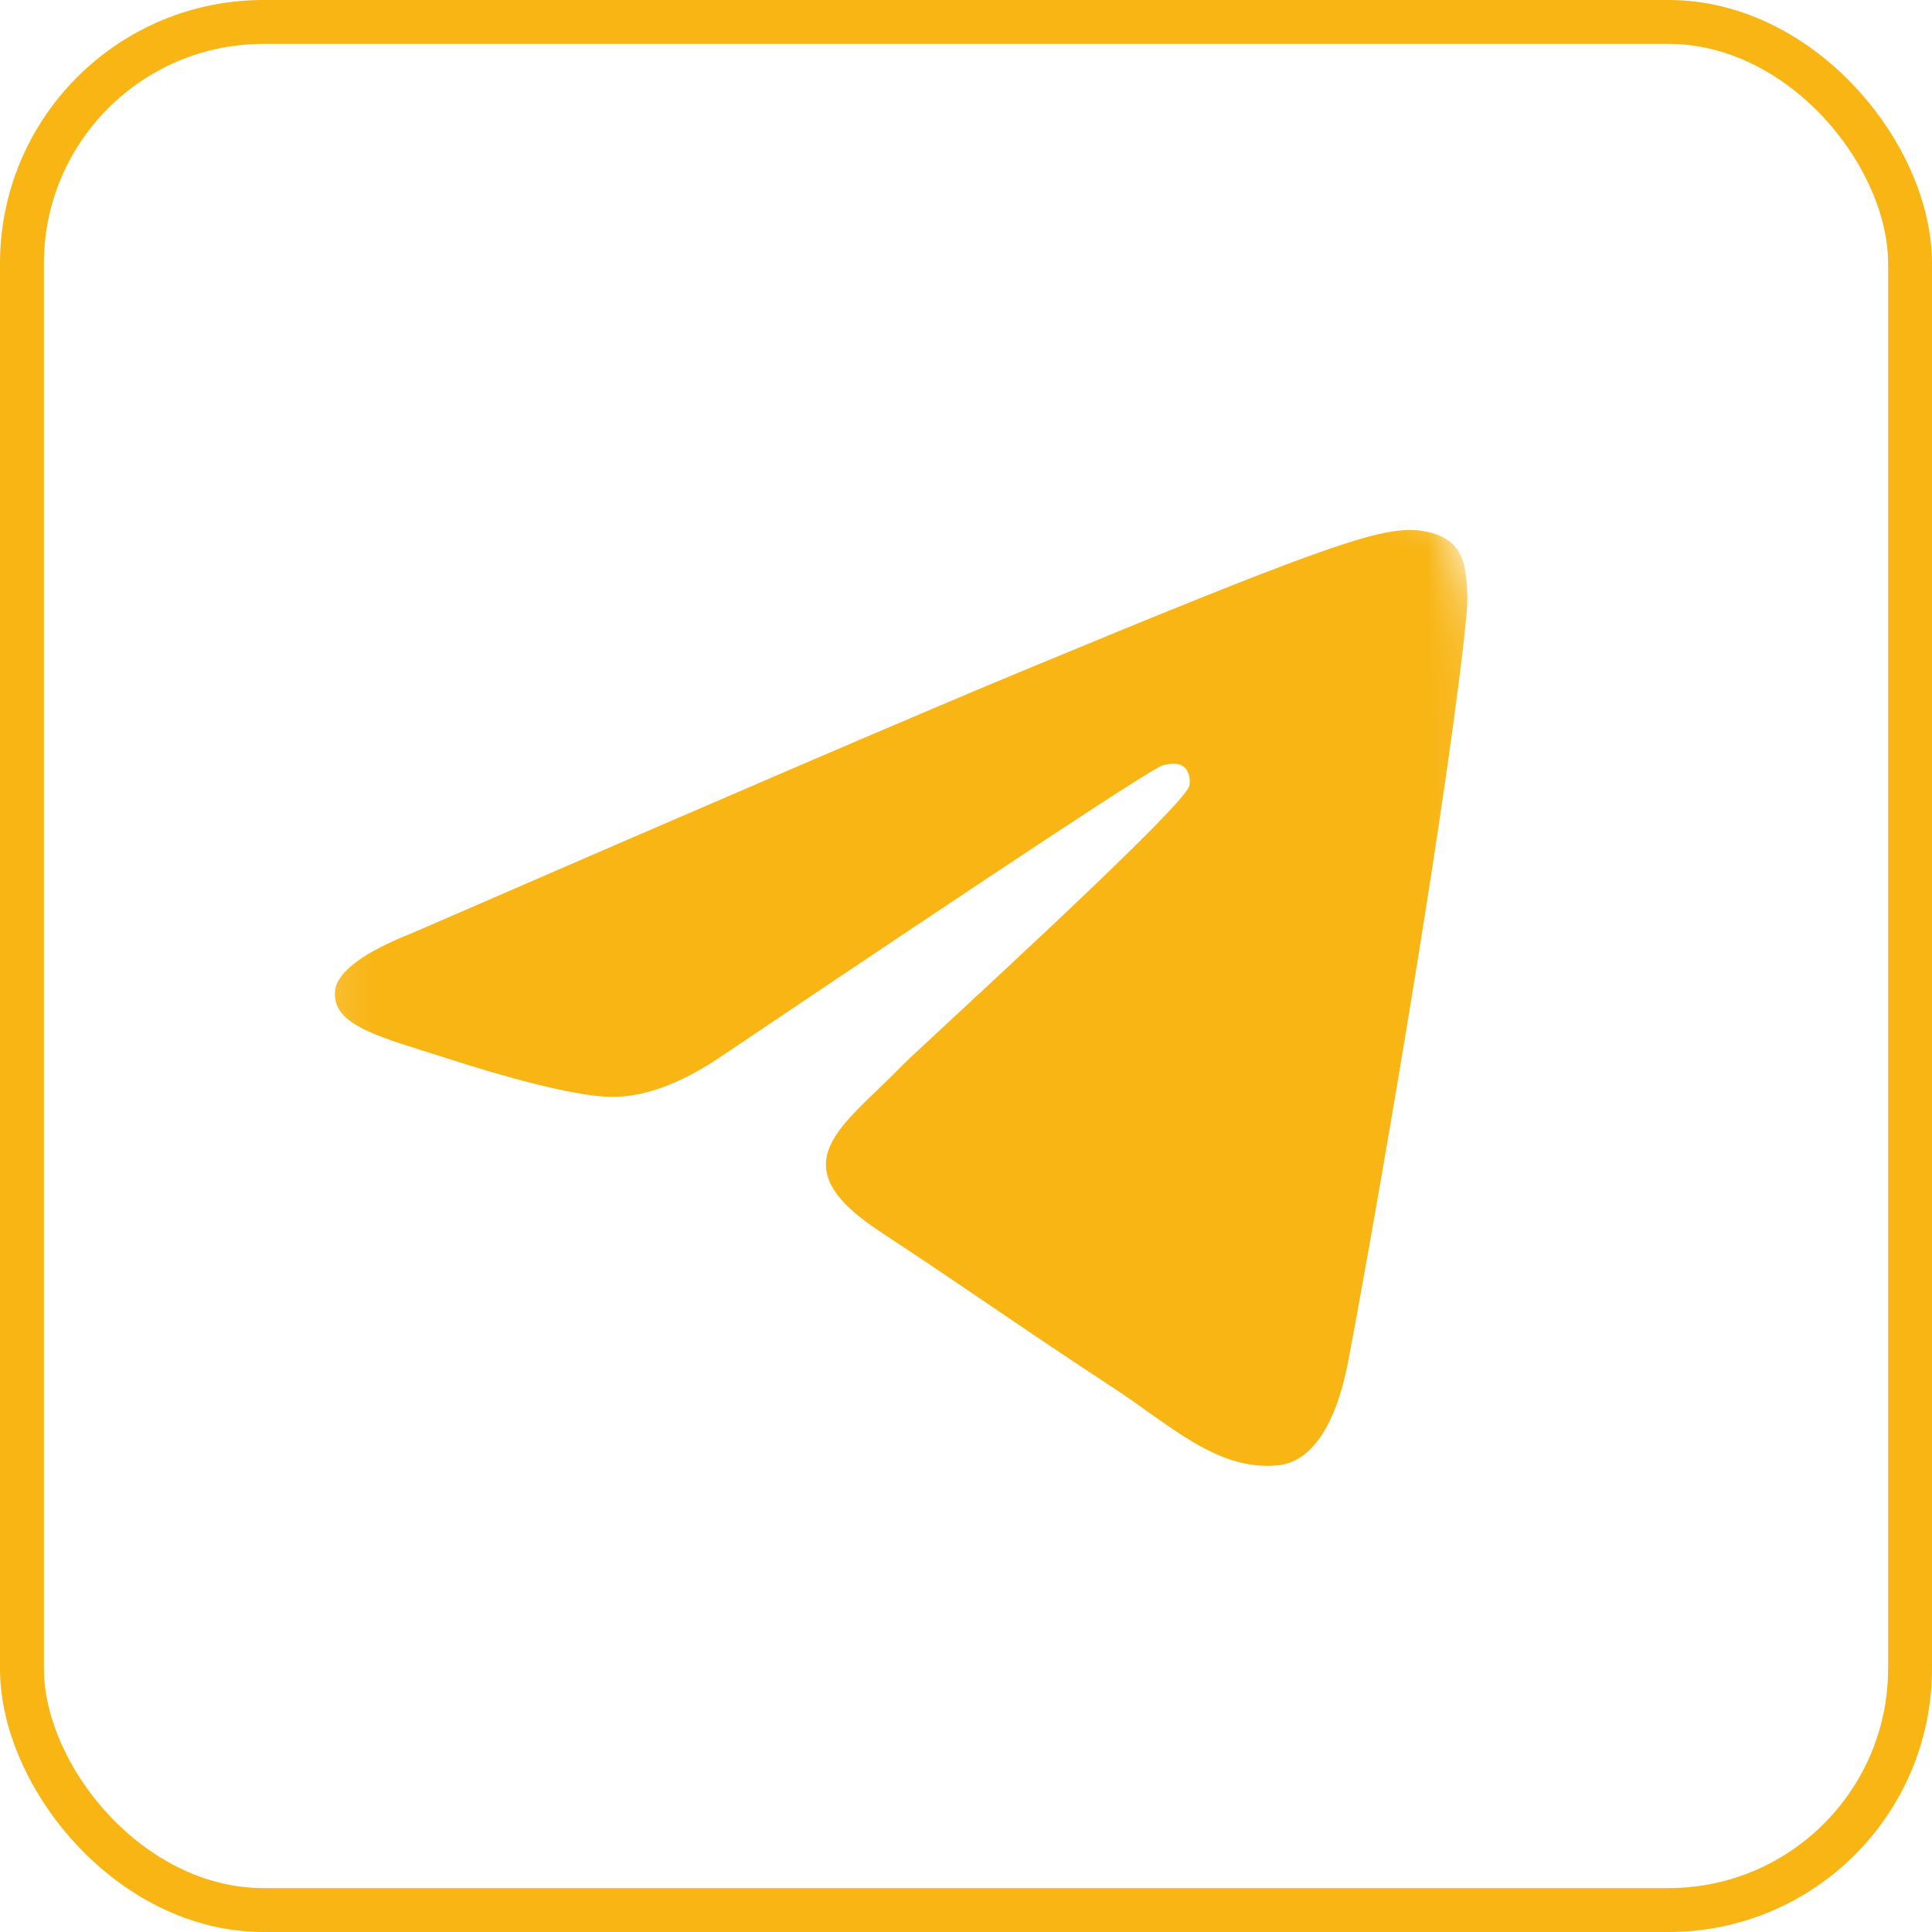 <svg width="44" height="44" viewBox="0 0 44 44" fill="none" xmlns="http://www.w3.org/2000/svg">
<g clip-path="url(#clip0_142_6748)">
<g clip-path="url(#clip1_142_6748)">
<mask id="mask0_142_6748" style="mask-type:luminance" maskUnits="userSpaceOnUse" x="7" y="8" width="27" height="28">
<path d="M27.239 8.672H13.806C10.117 8.672 7.126 11.663 7.126 15.352V28.712C7.126 32.401 10.117 35.392 13.806 35.392H27.239C30.928 35.392 33.919 32.401 33.919 28.712V15.352C33.919 11.663 30.928 8.672 27.239 8.672Z" fill="white"/>
</mask>
<g mask="url(#mask0_142_6748)">
<path fill-rule="evenodd" clip-rule="evenodd" d="M9.4 21.244C16.323 18.236 20.94 16.253 23.25 15.295C29.845 12.559 31.216 12.084 32.109 12.069C32.306 12.065 32.745 12.114 33.029 12.344C33.269 12.538 33.336 12.801 33.367 12.985C33.399 13.17 33.438 13.589 33.407 13.918C33.05 17.663 31.503 26.751 30.716 30.945C30.383 32.72 29.728 33.315 29.093 33.373C27.714 33.5 26.667 32.464 25.331 31.591C23.241 30.224 22.06 29.374 20.031 28.041C17.686 26.5 19.206 25.653 20.543 24.269C20.892 23.907 26.969 18.395 27.087 17.895C27.101 17.832 27.115 17.599 26.976 17.476C26.837 17.353 26.632 17.395 26.484 17.428C26.275 17.476 22.936 19.677 16.467 24.031C15.519 24.68 14.661 24.997 13.892 24.98C13.043 24.962 11.412 24.502 10.2 24.109C8.713 23.627 7.531 23.372 7.633 22.553C7.687 22.127 8.276 21.69 9.4 21.244Z" fill="#F8B514"/>
</g>
</g>
</g>
<rect x="0.5" y="0.5" width="43" height="43" rx="5.5" stroke="#F8B514"/>
<defs>
<clipPath id="clip0_142_6748">
<rect width="28.707" height="28.707" fill="white" transform="translate(6 8)"/>
</clipPath>
<clipPath id="clip1_142_6748">
<rect width="28.707" height="28.707" fill="white" transform="translate(6 8)"/>
</clipPath>
</defs>
</svg>
